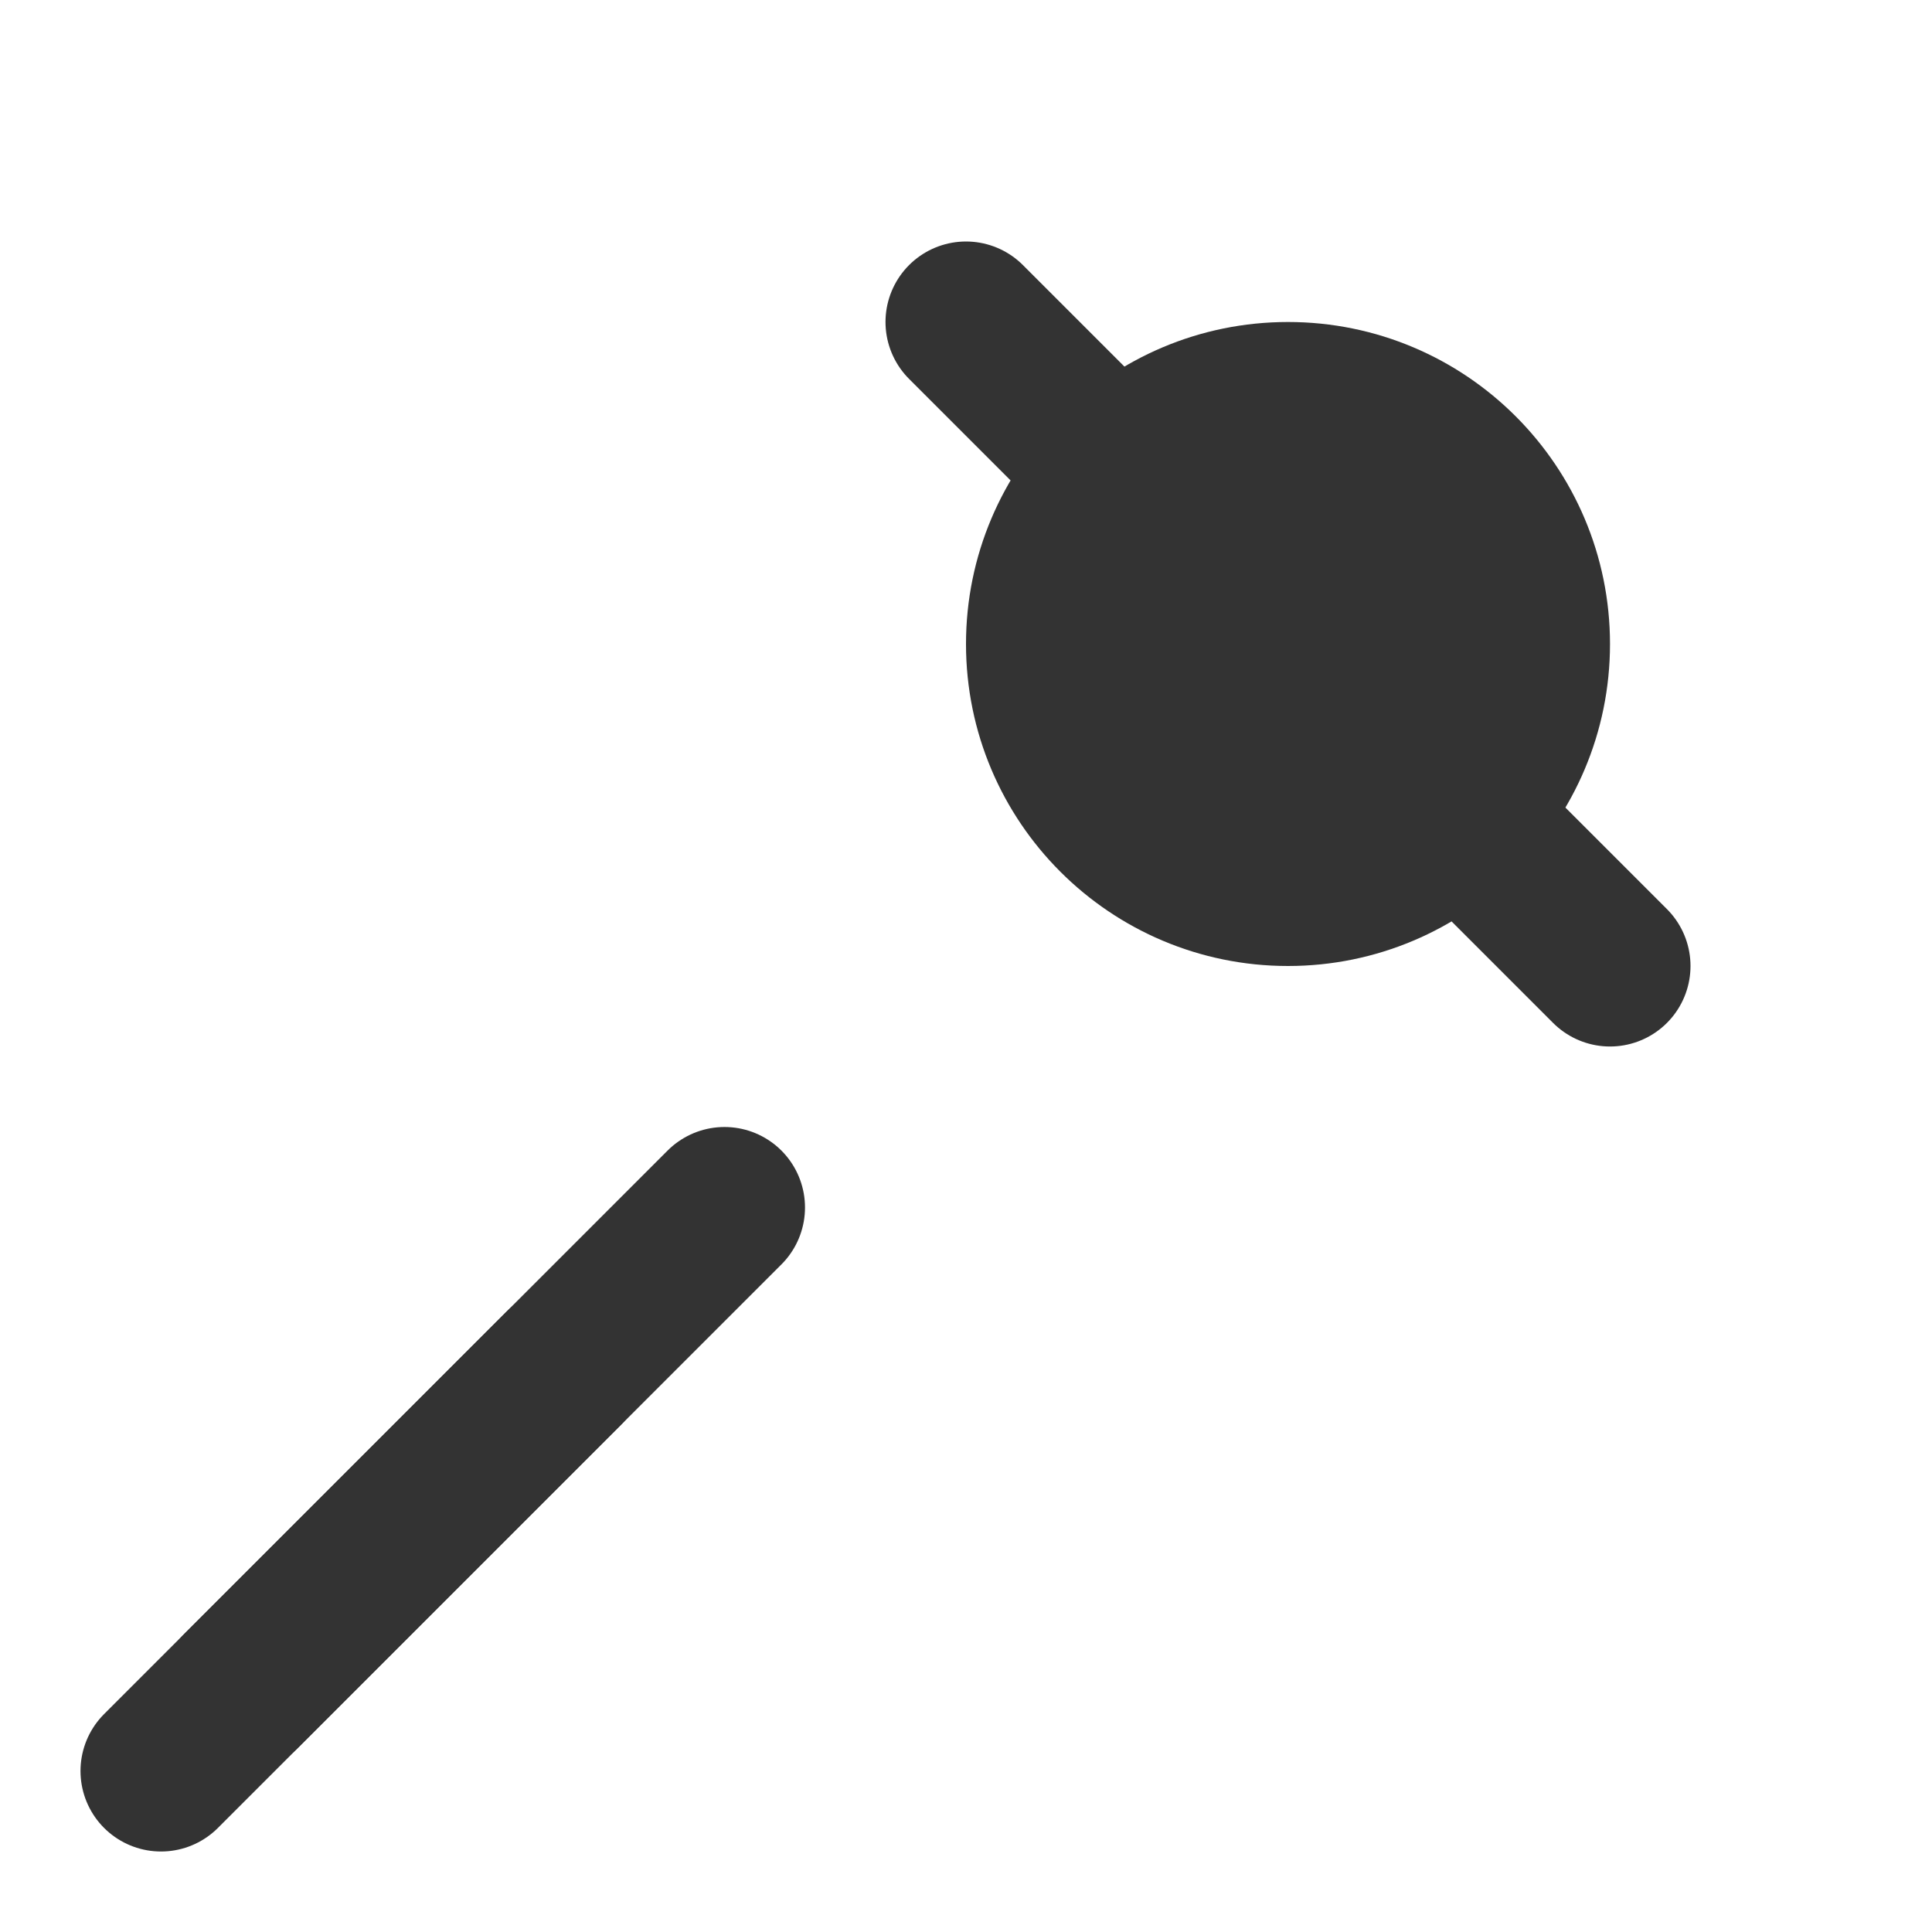 <svg xmlns="http://www.w3.org/2000/svg" width="24" height="24" viewBox="0 0 24 24" fill="none" stroke="#333" stroke-width="2" stroke-linecap="round" stroke-linejoin="round">
  <path d="M14.7 6.3l3 3"/>
  <path d="M2 22l5-5"/>
  <path d="M12 4l8 8"/>
  <path d="M3 21l6-6"/>
  <circle cx="16" cy="8" r="3" fill="#333"/>
</svg>

